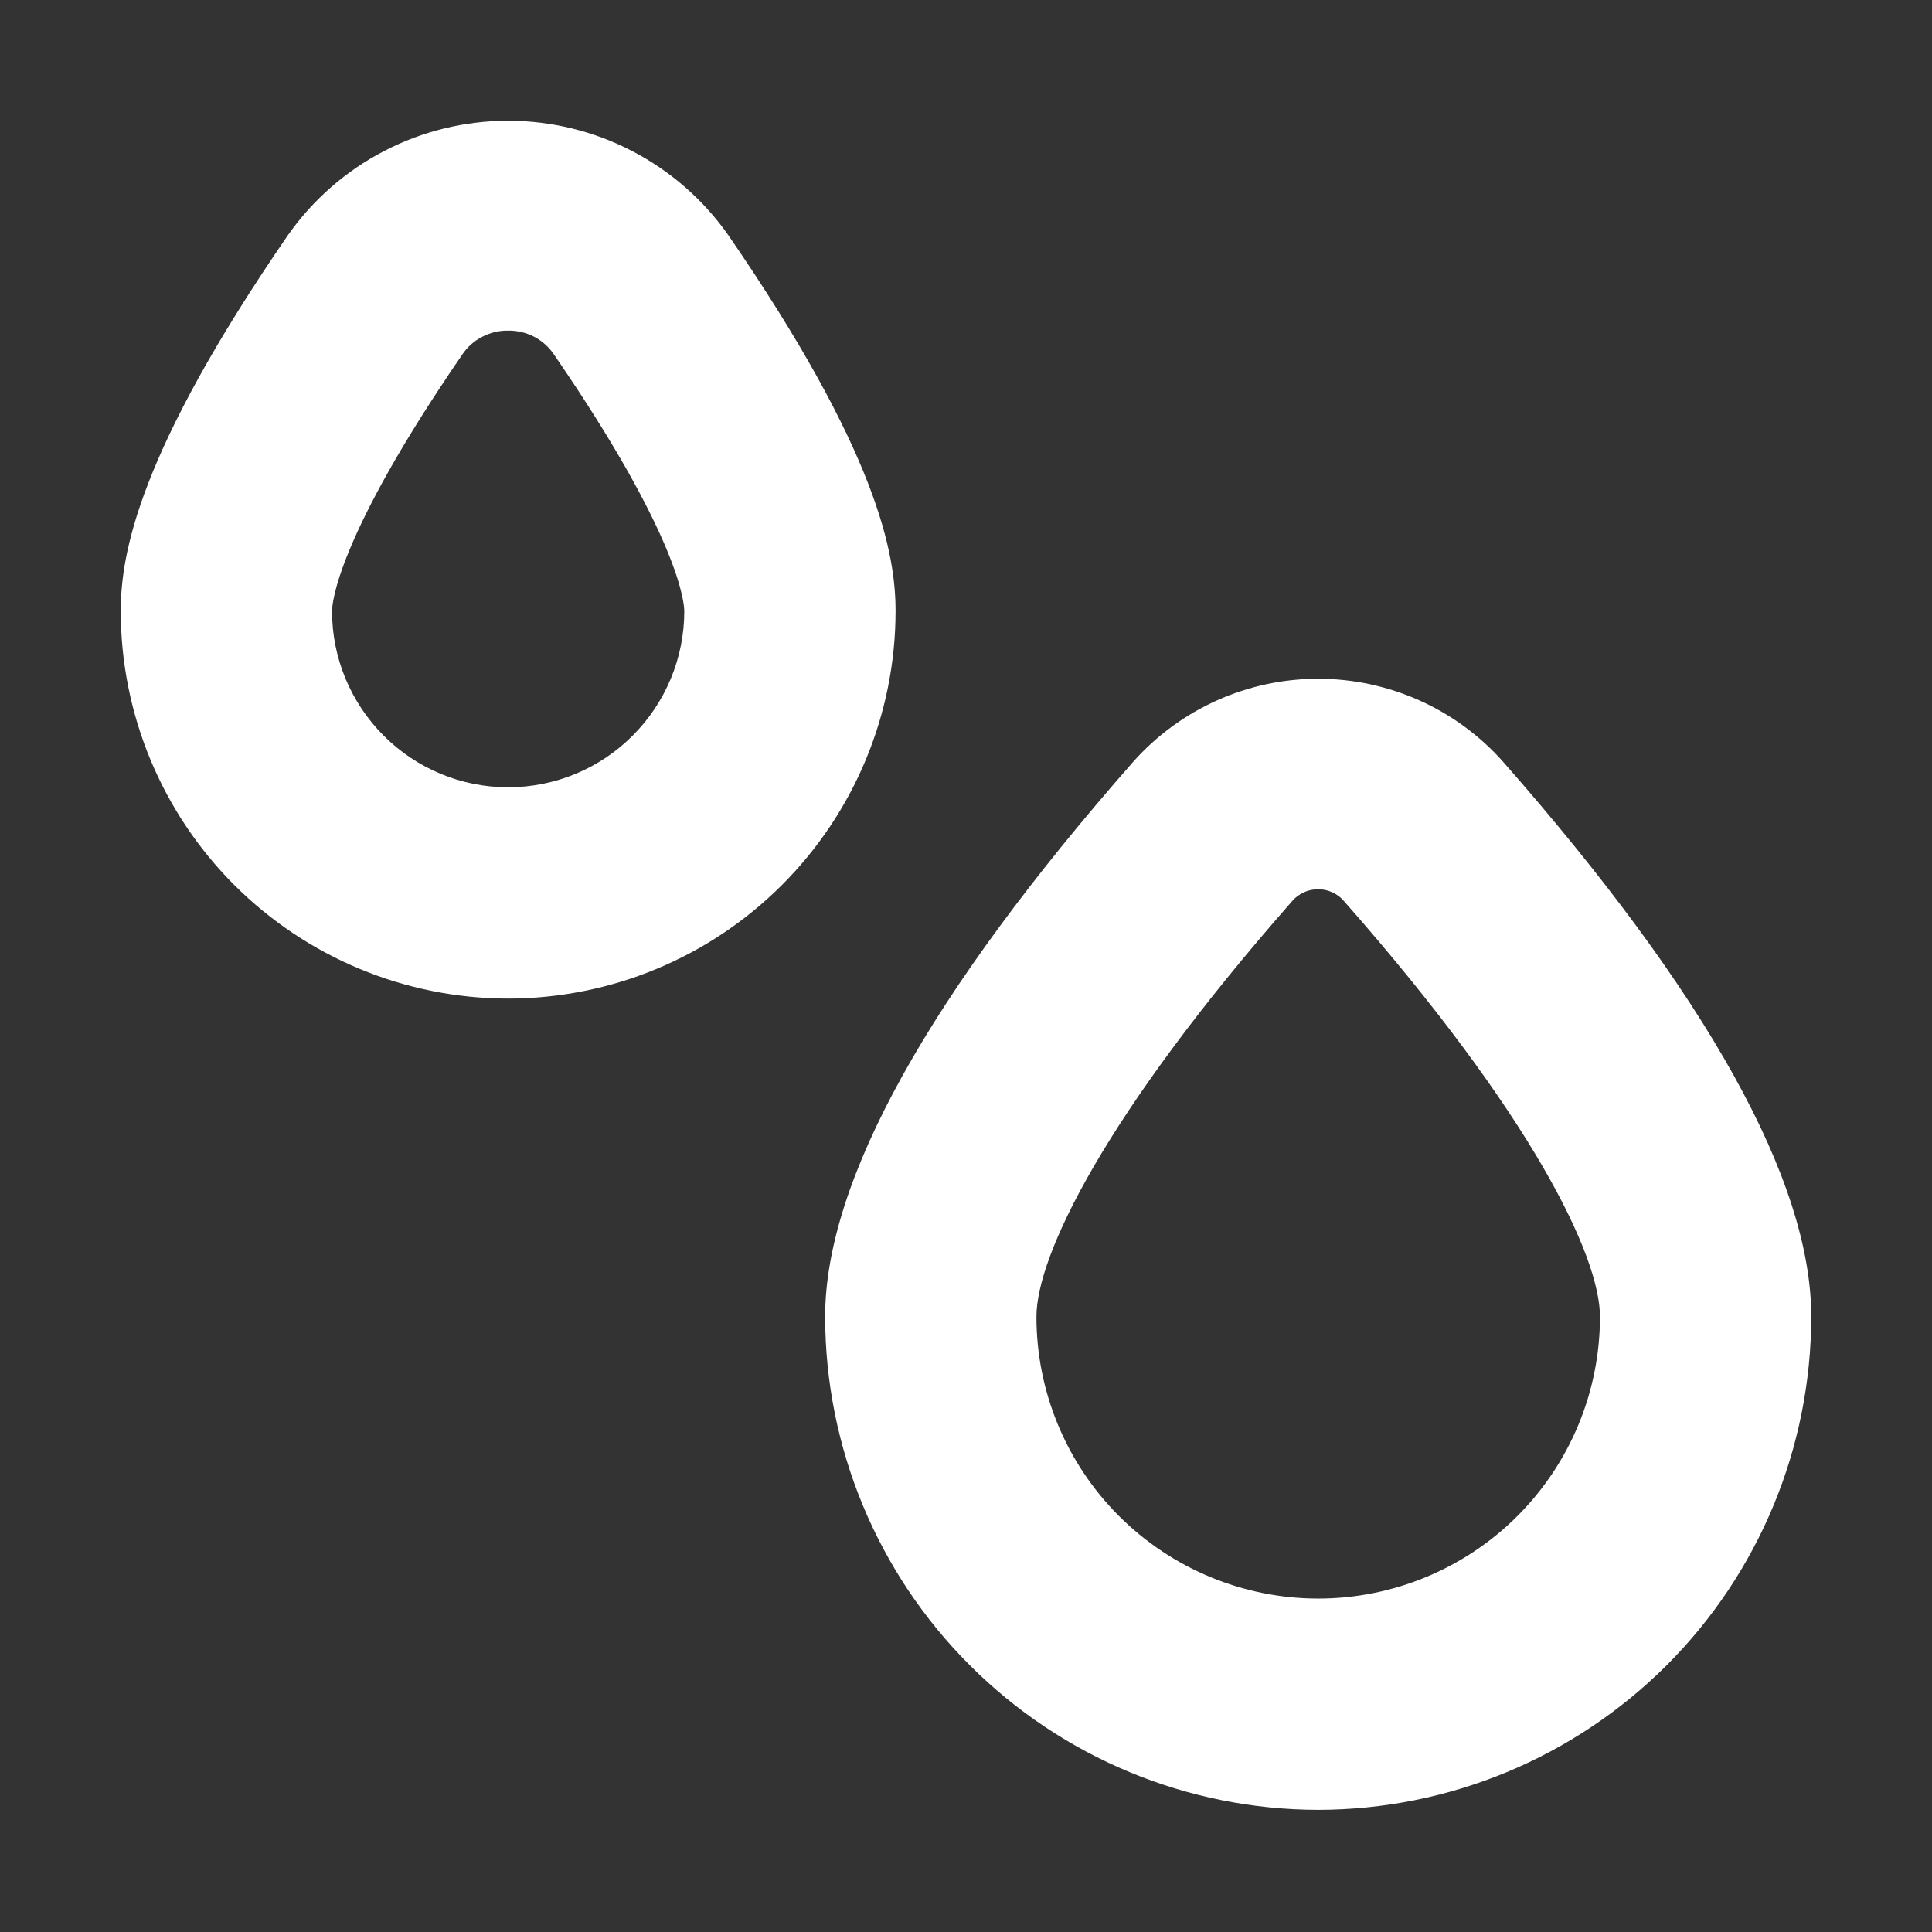 <svg width="22" height="22" viewBox="0 0 22 22" fill="none" xmlns="http://www.w3.org/2000/svg">
<rect x="0" y="0" width="22" height="22" fill="#333333" stroke="none"/>
<path fill-rule="evenodd" clip-rule="evenodd" d="M2.668 10.078C3.496 10.905 4.617 11.37 5.786 11.371C6.956 11.37 8.077 10.905 8.904 10.078C9.731 9.251 10.197 8.129 10.198 6.96C10.198 6.311 10.001 5.16 8.292 2.676C8.009 2.274 7.634 1.946 7.198 1.72C6.762 1.493 6.277 1.375 5.786 1.375C5.295 1.375 4.81 1.493 4.374 1.72C3.938 1.946 3.563 2.274 3.28 2.676C1.572 5.16 1.375 6.311 1.375 6.96C1.376 8.129 1.841 9.251 2.668 10.078ZM5.49 3.836C5.581 3.788 5.683 3.763 5.786 3.765C5.889 3.763 5.991 3.788 6.083 3.835C6.174 3.883 6.252 3.953 6.309 4.038C7.75 6.135 7.792 6.879 7.792 6.96C7.792 7.491 7.58 8.001 7.204 8.377C6.828 8.754 6.318 8.965 5.786 8.965C5.255 8.965 4.745 8.754 4.369 8.377C3.993 8.001 3.781 7.491 3.781 6.96C3.781 6.882 3.823 6.135 5.263 4.039C5.32 3.953 5.398 3.883 5.49 3.836ZM11.043 18.962C12.095 20.015 13.522 20.607 15.011 20.609C16.499 20.607 17.926 20.015 18.979 18.962C20.031 17.91 20.623 16.483 20.625 14.994C20.625 13.448 19.443 11.321 17.112 8.67C16.848 8.374 16.524 8.137 16.162 7.975C15.799 7.813 15.407 7.729 15.01 7.729C14.613 7.729 14.221 7.813 13.859 7.975C13.497 8.137 13.173 8.374 12.908 8.67C10.578 11.321 9.396 13.448 9.396 14.994C9.398 16.483 9.99 17.91 11.043 18.962ZM14.848 10.161C14.899 10.137 14.955 10.126 15.011 10.126C15.067 10.126 15.122 10.138 15.173 10.162C15.224 10.185 15.269 10.219 15.305 10.262C17.454 12.702 18.219 14.307 18.219 14.994C18.219 15.845 17.881 16.661 17.279 17.263C16.678 17.864 15.861 18.203 15.011 18.203C14.16 18.203 13.344 17.864 12.742 17.263C12.14 16.661 11.802 15.845 11.802 14.994C11.802 14.307 12.568 12.702 14.716 10.259C14.752 10.217 14.797 10.184 14.848 10.161Z" fill="url(#paint0_linear_451_3306)"/>
<defs>
<linearGradient id="paint0_linear_451_3306" x1="11" y1="20.609" x2="11" y2="1.375" gradientUnits="userSpaceOnUse">
<stop stop-color="#ffffff"/>
<stop offset="1" stop-color="#ffffff"/>
</linearGradient>
</defs>
</svg>
